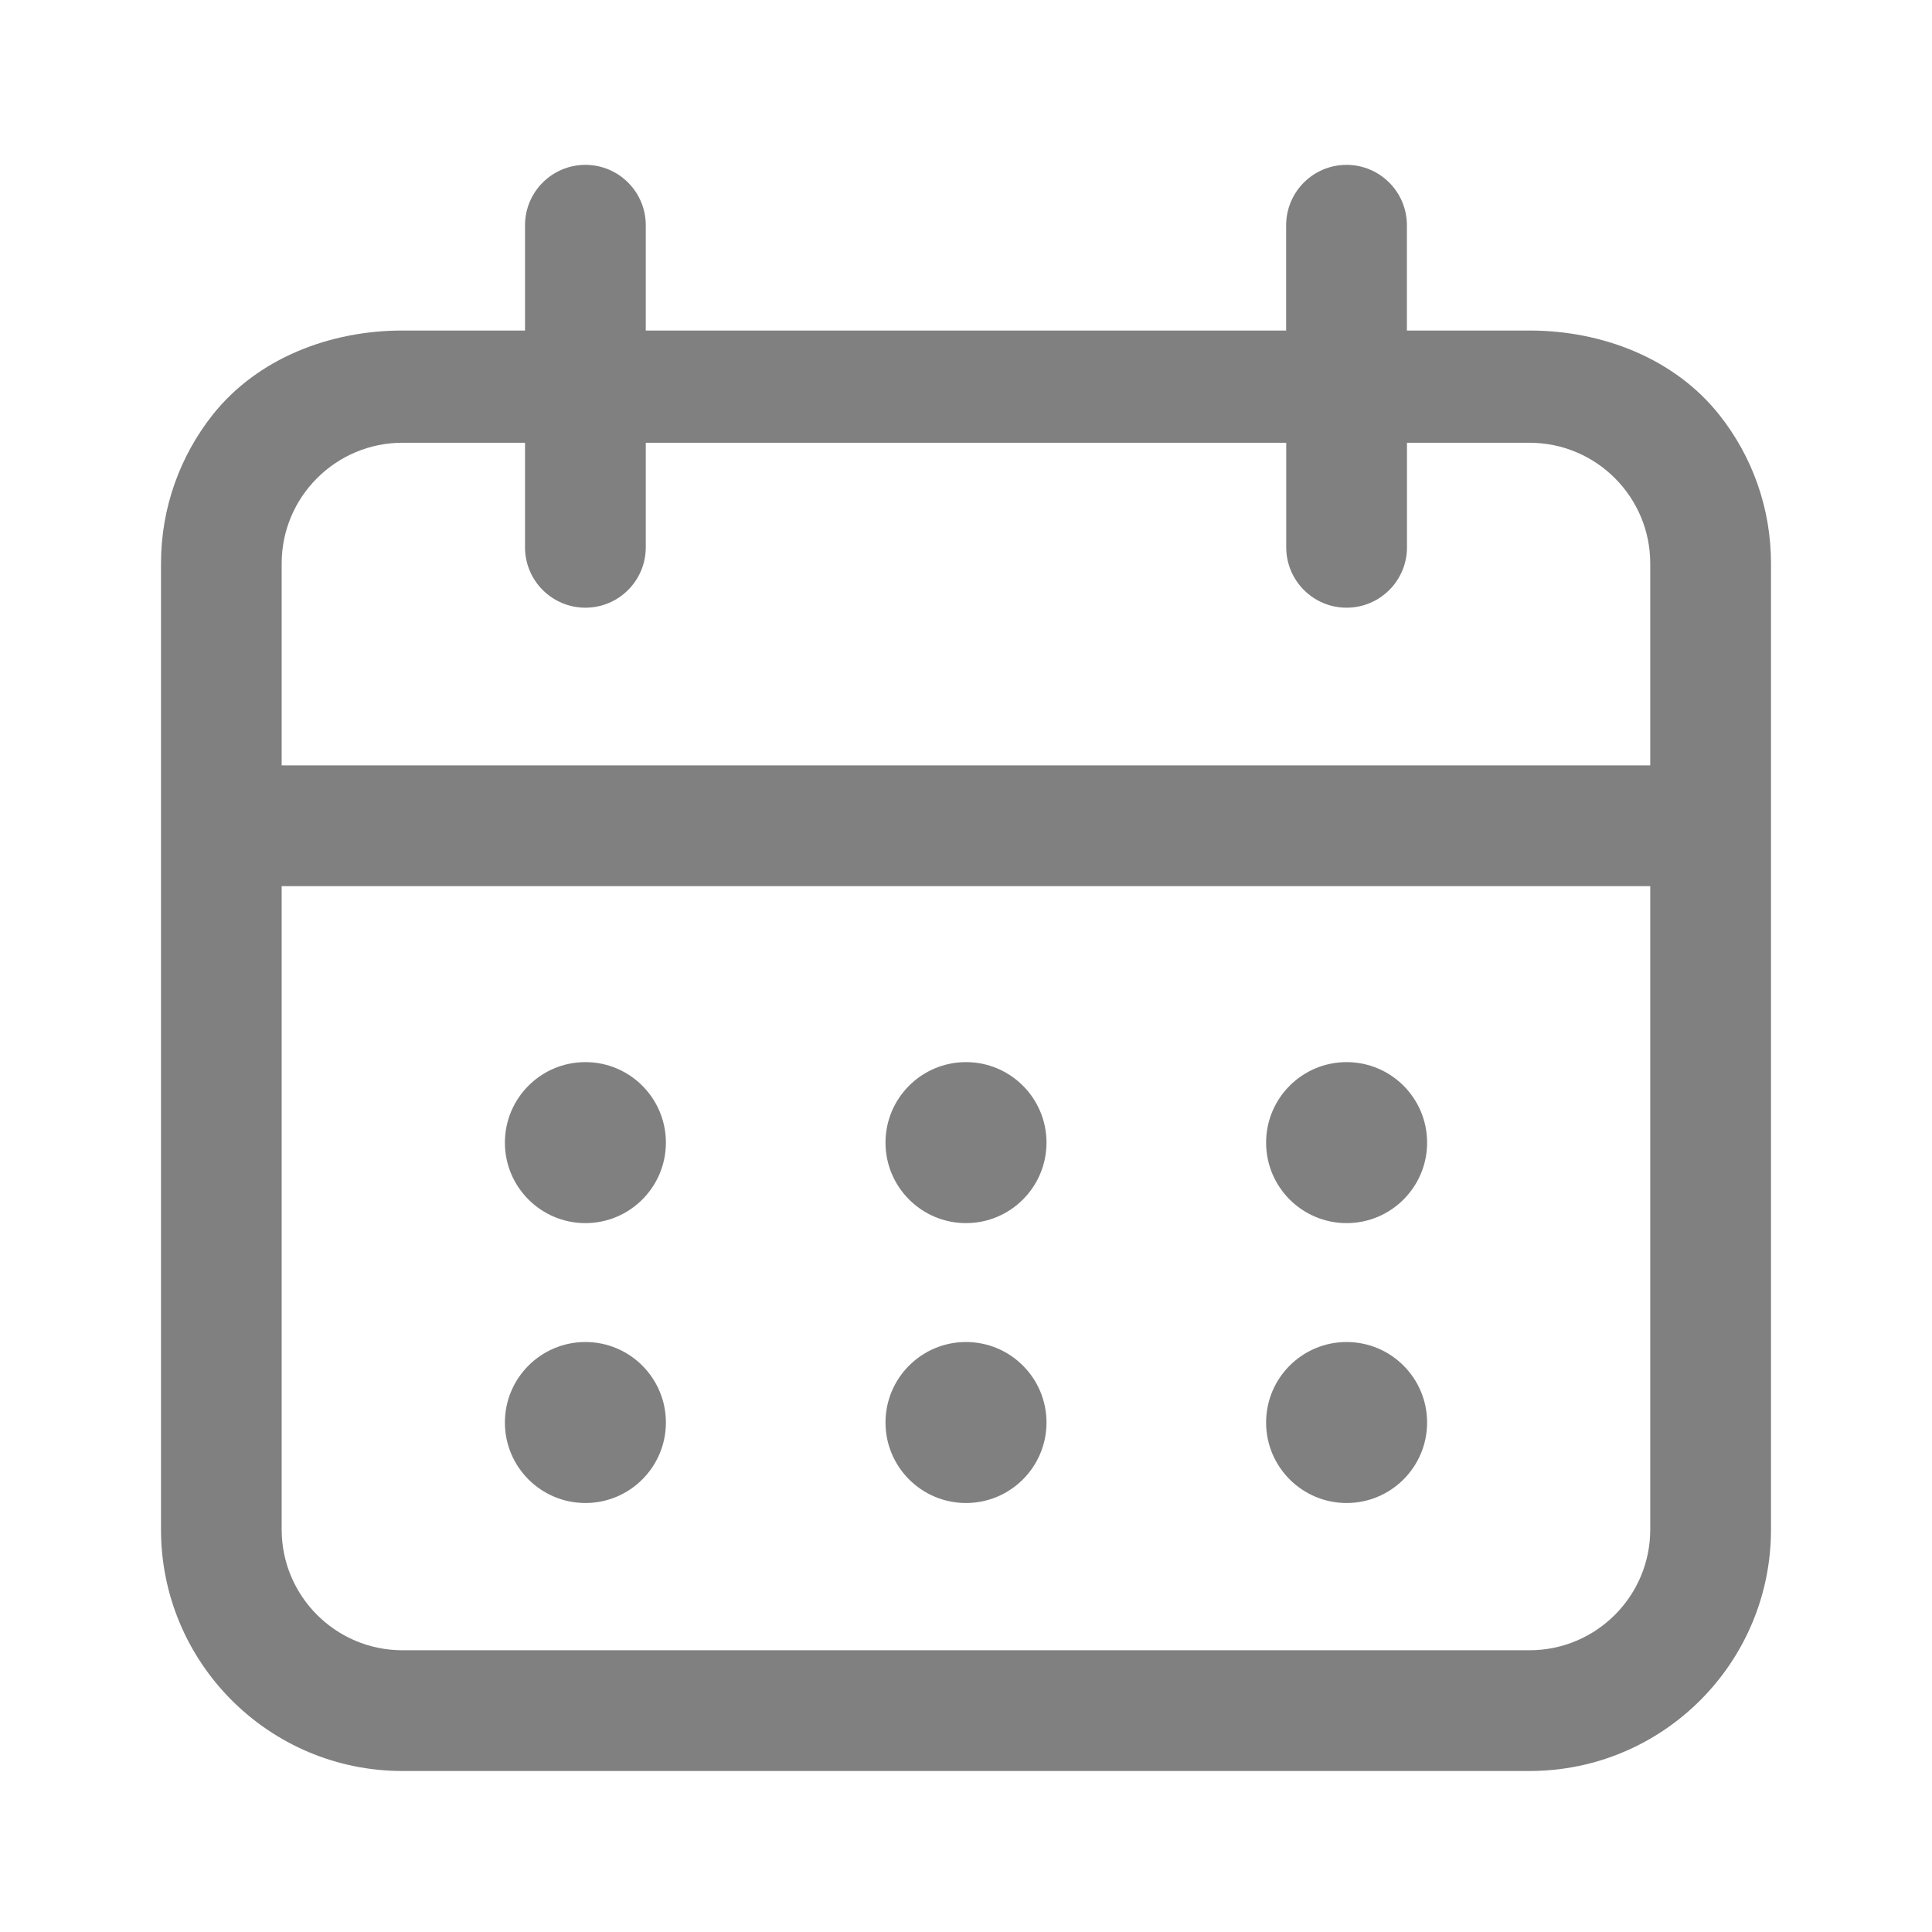 <svg width="24" height="24" viewBox="0 0 24 24" fill="none" xmlns="http://www.w3.org/2000/svg">
<path d="M21.359 5.155C20.801 4.45 19.901 4.106 19.001 4.106H17.477V2.798C17.477 2.384 17.141 2.048 16.727 2.048C16.313 2.048 15.977 2.384 15.977 2.798V4.106H8.022V2.798C8.022 2.384 7.686 2.048 7.272 2.048C6.858 2.048 6.522 2.384 6.522 2.798V4.106H4.998C4.099 4.106 3.198 4.45 2.64 5.155C2.24 5.662 2 6.302 2 7V19C2 20.657 3.343 22 5 22H19C20.657 22 22 20.657 22 19V7C22 6.302 21.761 5.662 21.359 5.155ZM5 5.5H6.522V6.799C6.522 7.213 6.858 7.549 7.272 7.549C7.686 7.549 8.022 7.213 8.022 6.799V5.5H15.978V6.799C15.978 7.213 16.314 7.549 16.728 7.549C17.142 7.549 17.478 7.213 17.478 6.799V5.5H19C19.828 5.5 20.5 6.172 20.5 7V9.508H3.499V7C3.499 6.172 4.172 5.5 5 5.5ZM19 20.5H4.999C4.171 20.5 3.499 19.828 3.499 19V11.008H20.5V19C20.5 19.828 19.828 20.5 19 20.5ZM8.272 14.194C8.272 14.746 7.824 15.194 7.272 15.194C6.72 15.194 6.272 14.746 6.272 14.194C6.272 13.642 6.72 13.194 7.272 13.194C7.824 13.194 8.272 13.642 8.272 14.194ZM13 14.194C13 14.746 12.552 15.194 12 15.194C11.448 15.194 11 14.746 11 14.194C11 13.642 11.448 13.194 12 13.194C12.552 13.194 13 13.642 13 14.194ZM17.728 14.194C17.728 14.746 17.28 15.194 16.728 15.194C16.176 15.194 15.728 14.746 15.728 14.194C15.728 13.642 16.176 13.194 16.728 13.194C17.28 13.194 17.728 13.642 17.728 14.194ZM8.272 17.671C8.272 18.223 7.824 18.671 7.272 18.671C6.72 18.671 6.272 18.223 6.272 17.671C6.272 17.119 6.72 16.671 7.272 16.671C7.824 16.671 8.272 17.119 8.272 17.671ZM13 17.671C13 18.223 12.552 18.671 12 18.671C11.448 18.671 11 18.223 11 17.671C11 17.119 11.448 16.671 12 16.671C12.552 16.671 13 17.119 13 17.671ZM17.728 17.671C17.728 18.223 17.28 18.671 16.728 18.671C16.176 18.671 15.728 18.223 15.728 17.671C15.728 17.119 16.176 16.671 16.728 16.671C17.28 16.671 17.728 17.119 17.728 17.671Z" fill="#808080"/>
</svg>

